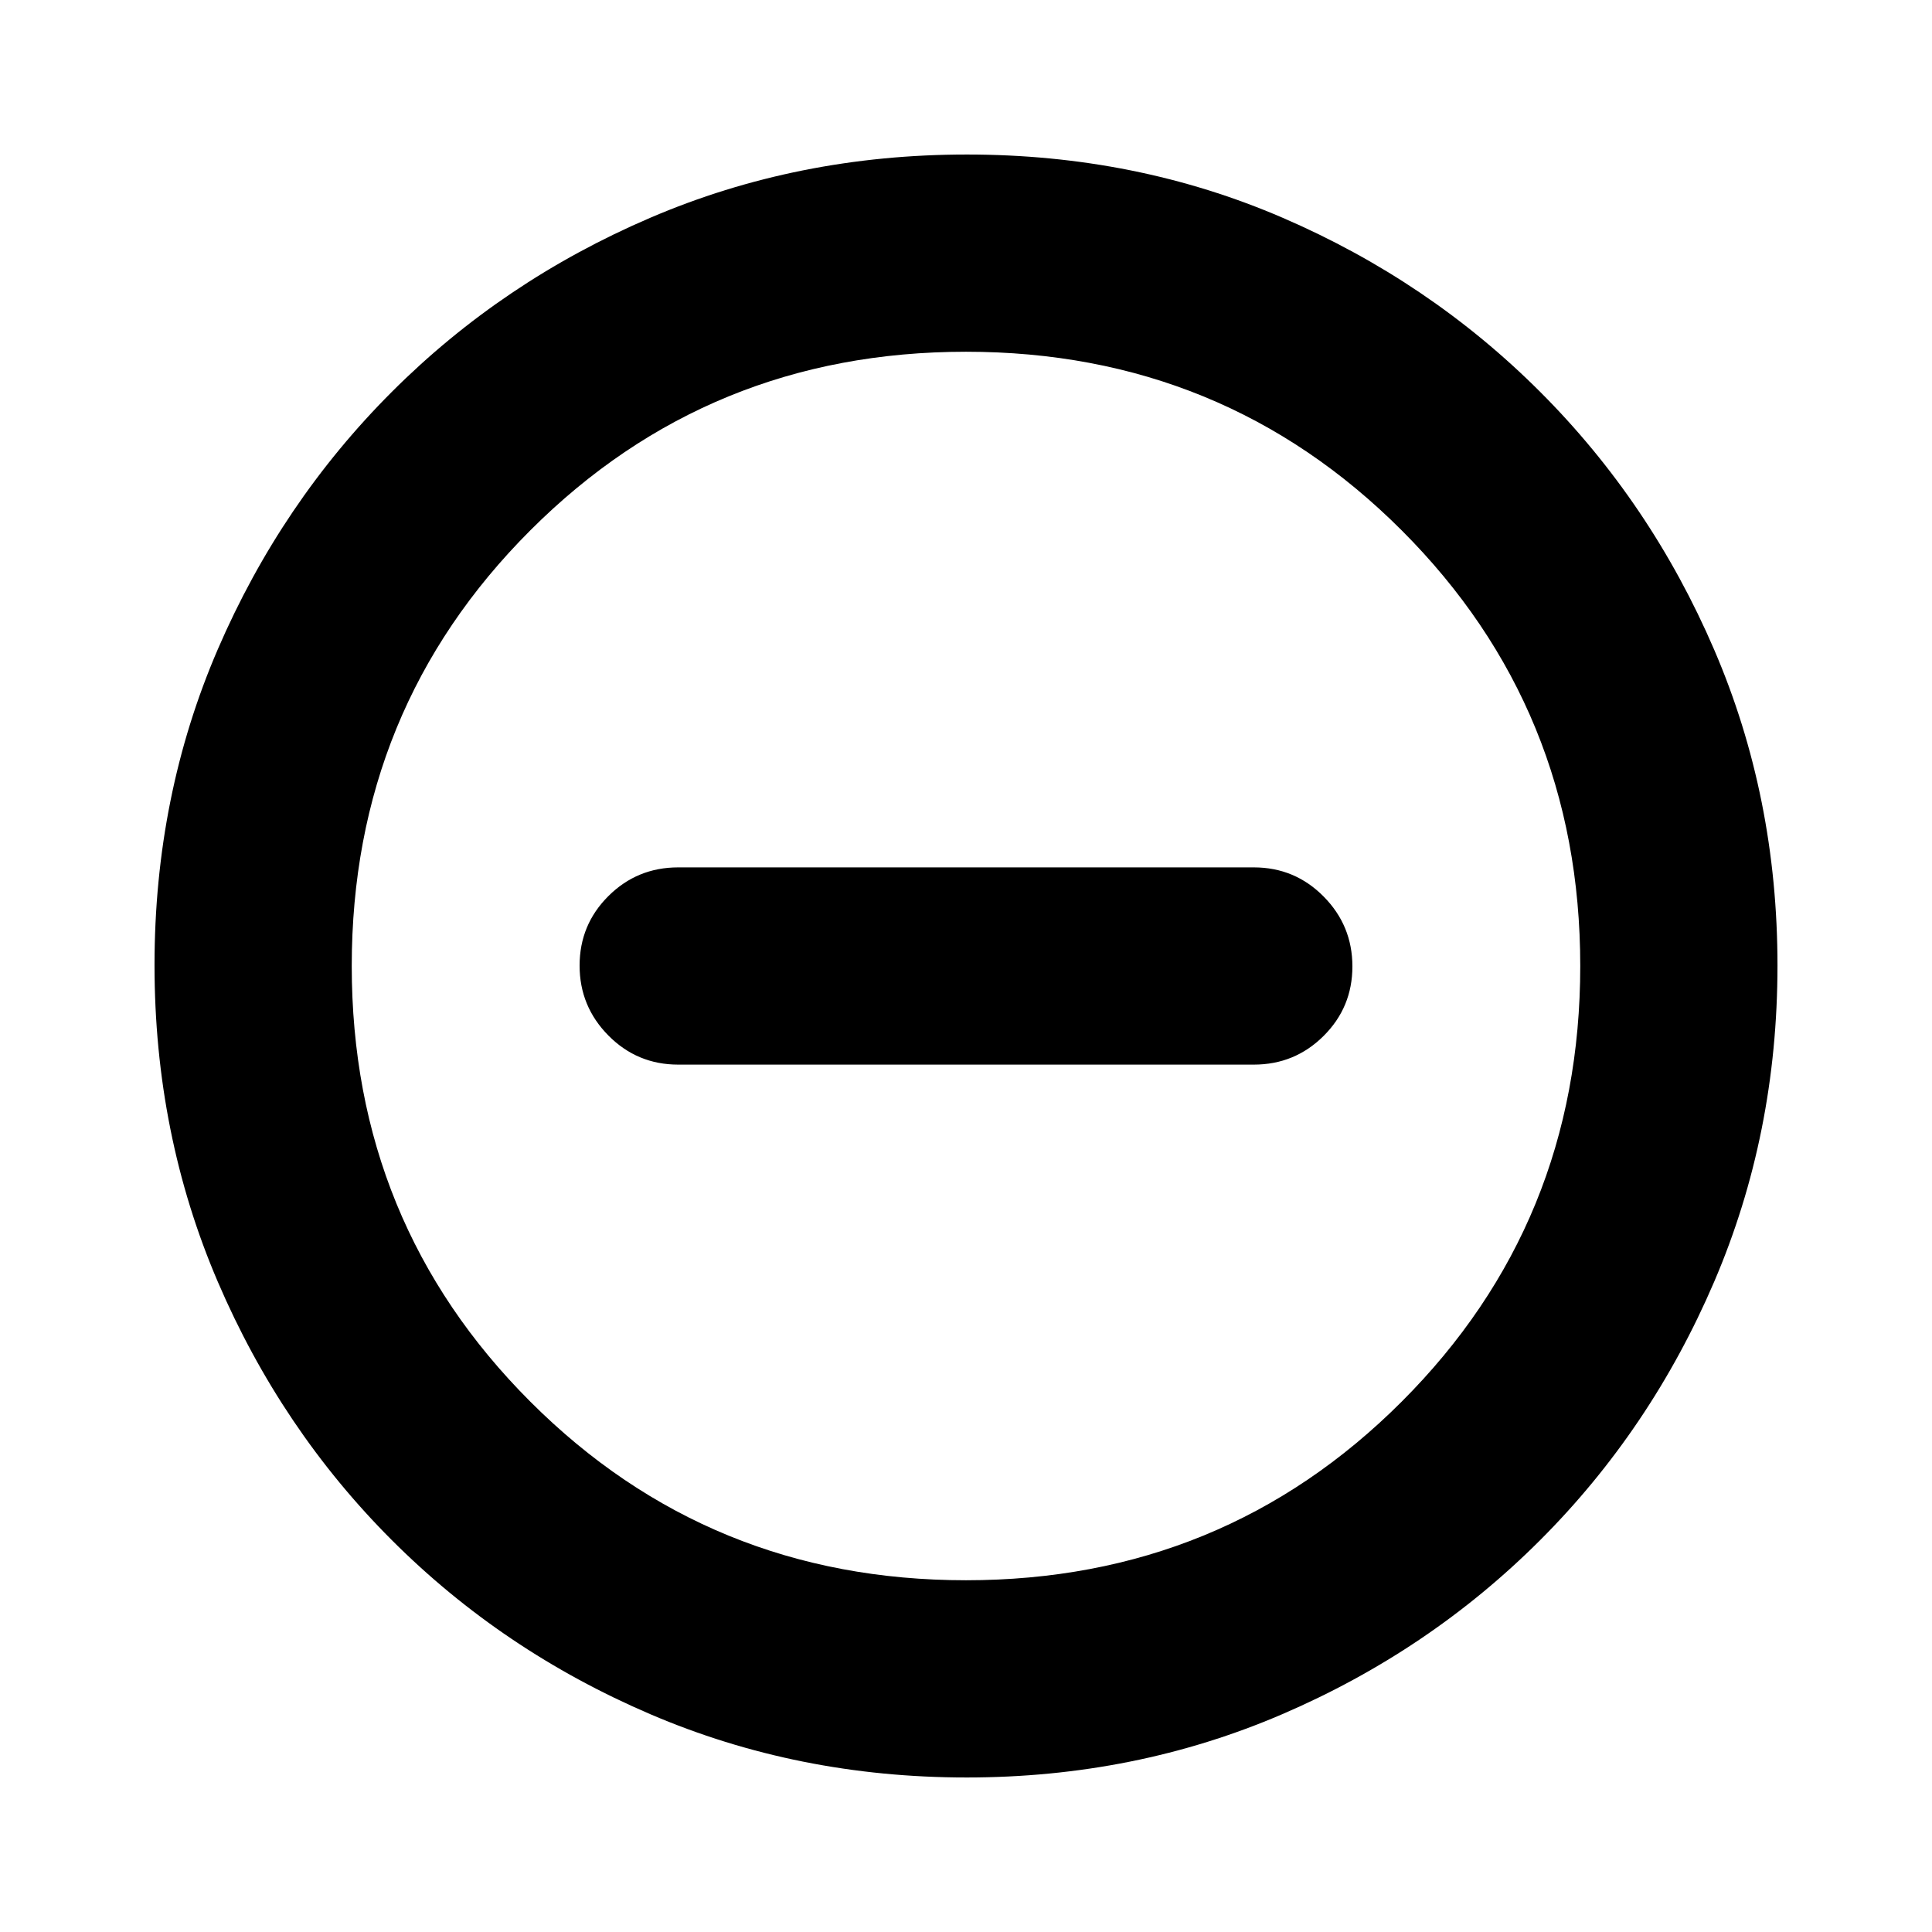 <svg xmlns="http://www.w3.org/2000/svg" height="20" viewBox="0 -960 960 960" width="20"><path d="M337-431h286q20.39 0 34.69-14.25Q672-459.49 672-479.79q0-20.3-14.31-34.75Q643.39-529 623-529H337q-20.39 0-34.69 14.25Q288-500.51 288-480.21q0 20.3 14.31 34.75Q316.61-431 337-431ZM480.28-76.78q-83.8 0-157.19-31.46-73.38-31.46-128.38-86.47-55.01-55-86.47-128.34T76.78-480.46q0-84.06 31.46-156.95 31.46-72.88 86.47-127.88 55-55.01 128.34-86.47t157.41-31.46q84.06 0 156.95 31.46 72.88 31.46 127.88 86.47 55.01 55 86.47 128.11 31.46 73.11 31.46 156.9 0 83.8-31.46 157.19-31.46 73.38-86.47 128.38-55 55.01-128.11 86.47-73.11 31.46-156.9 31.46Zm-.28-98q127.74 0 216.48-88.74T785.22-480q0-127.74-88.74-216.48T480-785.22q-127.74 0-216.48 88.74T174.78-480q0 127.74 88.74 216.48T480-174.78ZM480-480Z"/></svg>